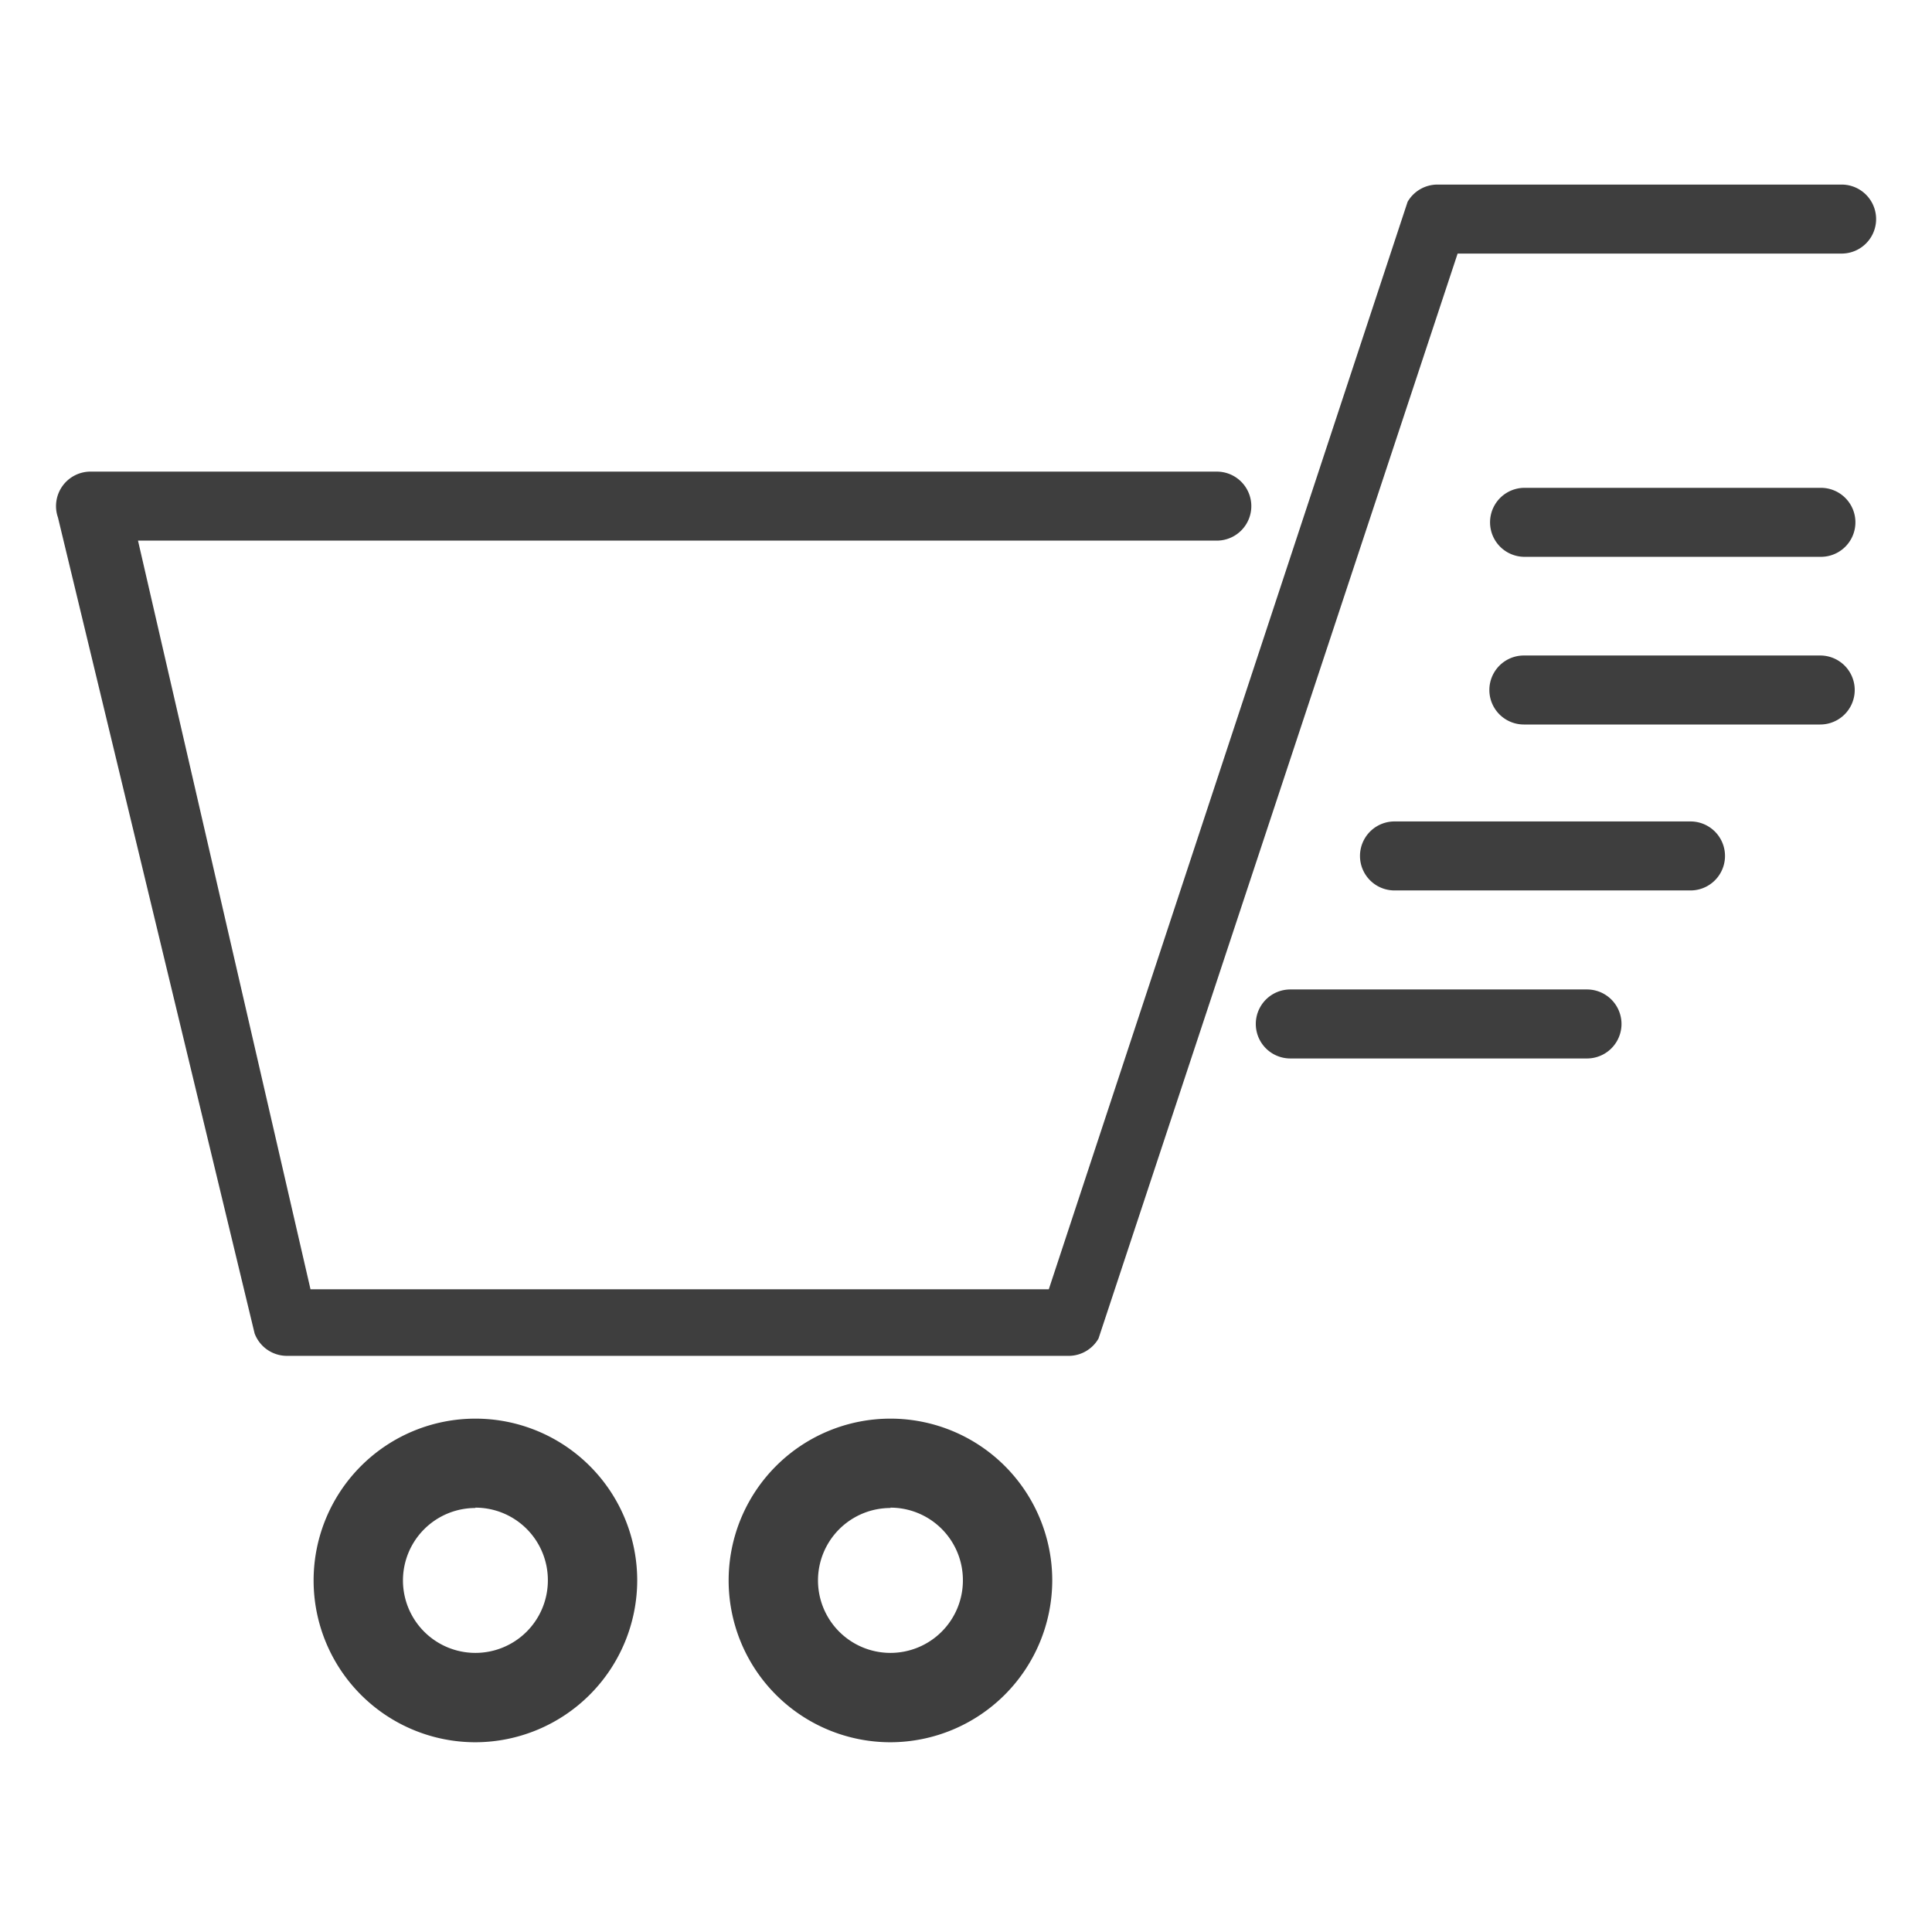 <svg id="Layer_1" data-name="Layer 1" xmlns="http://www.w3.org/2000/svg" viewBox="0 0 56 56"><defs><style>.cls-1{fill:#3e3e3e;}</style></defs><title>cart</title><path class="cls-1" d="M31,39.3H8.31a1,1,0,0,1-.93-.65L1.68,15a1,1,0,0,1,.93-1.33H35.27a1,1,0,0,1,0,2H4l5,21.7H30.4L40.8,5.85a1,1,0,0,1,.86-.5H53.38a1,1,0,0,1,0,2H42.25L31.84,38.8A1,1,0,0,1,31,39.3Z"/><path class="cls-1" d="M52.78,16.14H44.19a1,1,0,0,1,0-2h8.59a1,1,0,0,1,0,2Z"/><path class="cls-1" d="M52.76,21H44.17a1,1,0,0,1,0-2h8.59a1,1,0,0,1,0,2Z"/><path class="cls-1" d="M49,25.81H40.42a1,1,0,0,1,0-2H49a1,1,0,0,1,0,2Z"/><path class="cls-1" d="M46,30.68H37.4a1,1,0,0,1,0-2H46a1,1,0,0,1,0,2Z"/><path class="cls-1" d="M13.78,50.5a4.69,4.69,0,1,1,4.69-4.69A4.7,4.7,0,0,1,13.78,50.5Zm0-6.79a2.1,2.1,0,1,0,2.1,2.1A2.1,2.1,0,0,0,13.78,43.7Z"/><path class="cls-1" d="M25.81,50.5A4.69,4.69,0,1,1,30.5,45.8,4.7,4.7,0,0,1,25.81,50.5Zm0-6.79a2.1,2.1,0,1,0,2.1,2.1A2.1,2.1,0,0,0,25.81,43.7Z"/></svg>